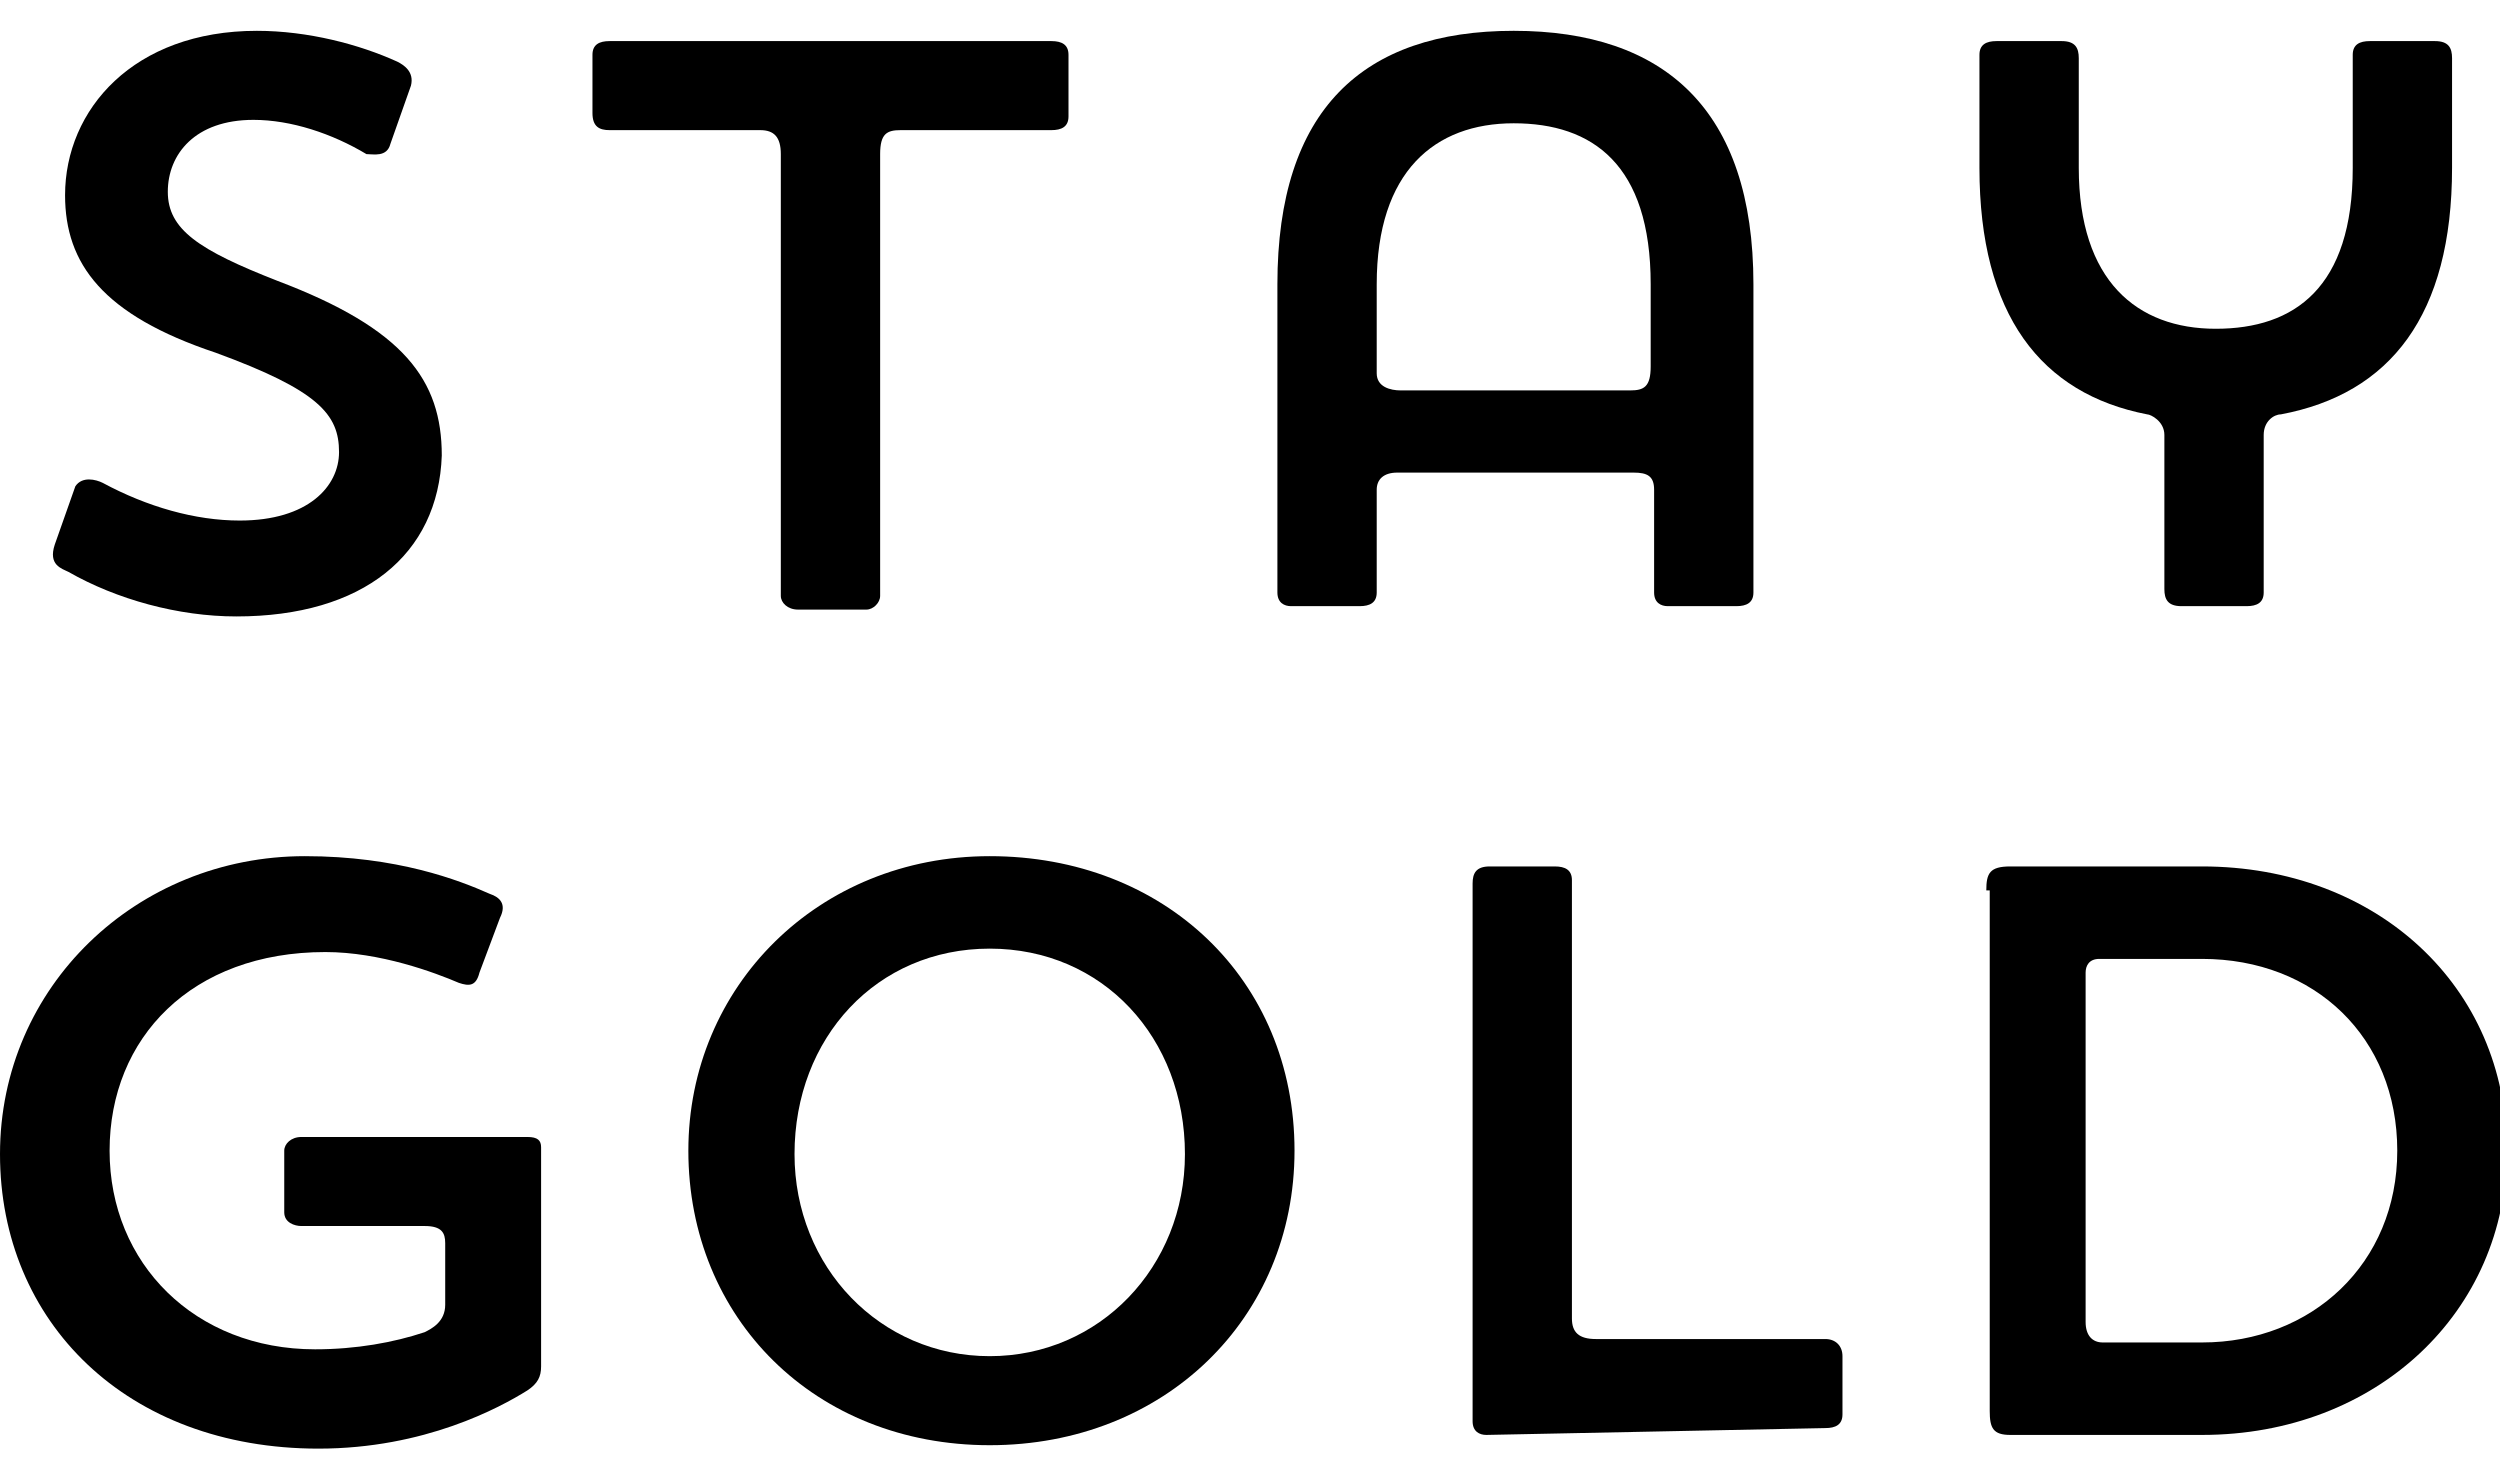 <?xml version="1.0" encoding="utf-8"?>
<!-- Generator: Adobe Illustrator 23.0.0, SVG Export Plug-In . SVG Version: 6.00 Build 0)  -->
<svg version="1.1" id="Lager_1" xmlns="http://www.w3.org/2000/svg" xmlns:xlink="http://www.w3.org/1999/xlink" x="0px" y="0px"
	 viewBox="0 0 73 43" style="enable-background:new 0 0 73 43;" xml:space="preserve">
<path d="M15.8,39.9c0,0.3-0.1,0.5-0.4,0.7c-0.8,0.5-3,1.7-6.1,1.7c-5.6,0-9.3-3.7-9.3-8.6C0,28.8,4,25,8.9,25c2.7,0,4.5,0.7,5.4,1.1
	c0.3,0.1,0.5,0.3,0.3,0.7L14,28.4c-0.1,0.4-0.3,0.4-0.6,0.3c-0.7-0.3-2.3-0.9-3.9-0.9c-3.9,0-6.3,2.5-6.3,5.8c0,3.3,2.5,5.8,6,5.8
	c1.2,0,2.3-0.2,3.2-0.5c0.2-0.1,0.6-0.3,0.6-0.8v-1.8c0-0.3-0.1-0.5-0.6-0.5H8.8c-0.2,0-0.5-0.1-0.5-0.4v-1.8c0-0.2,0.2-0.4,0.5-0.4
	h6.6c0.3,0,0.4,0.1,0.4,0.3C15.8,33.5,15.8,39.9,15.8,39.9z"/>
<path d="M28.9,25c5.1,0,8.9,3.6,8.9,8.6c0,4.9-3.8,8.6-8.9,8.6c-5.1,0-8.8-3.7-8.8-8.6C20.1,28.8,23.9,25,28.9,25 M28.9,39.6
	c3.2,0,5.7-2.6,5.7-5.9c0-3.4-2.4-6-5.7-6c-3.3,0-5.7,2.6-5.7,6C23.2,37,25.7,39.6,28.9,39.6"/>
<path d="M43.4,41.9c-0.2,0-0.4-0.1-0.4-0.4V25.8c0-0.3,0.1-0.5,0.5-0.5h1.9c0.3,0,0.5,0.1,0.5,0.4v12.8c0,0.4,0.2,0.6,0.7,0.6h6.7
	c0.3,0,0.5,0.2,0.5,0.5v1.7c0,0.3-0.2,0.4-0.5,0.4L43.4,41.9L43.4,41.9z"/>
<path d="M58,26c0-0.5,0.1-0.7,0.7-0.7h5.6c5.1,0,8.9,3.5,8.9,8.3c0,4.7-3.8,8.3-8.9,8.3h-5.6c-0.5,0-0.6-0.2-0.6-0.7V26z M61.3,28
	c-0.3,0-0.4,0.2-0.4,0.4v10.2c0,0.4,0.2,0.6,0.5,0.6h2.9c3.2,0,5.7-2.3,5.7-5.6c0-3.3-2.4-5.6-5.7-5.6H61.3z"/>
<path d="M6.9,18c-1.7,0-3.5-0.5-4.9-1.3c-0.2-0.1-0.6-0.2-0.4-0.8l0.6-1.7C2.4,13.9,2.8,14,3,14.1c1.3,0.7,2.7,1.1,4,1.1
	c2,0,2.9-1,2.9-2c0-1.1-0.6-1.8-3.6-2.9C3,9.2,1.9,7.7,1.9,5.7c0-2.5,2-4.8,5.6-4.8c1.5,0,3,0.4,4.1,0.9c0.2,0.1,0.5,0.3,0.4,0.7
	l-0.6,1.7c-0.1,0.4-0.5,0.3-0.7,0.3C9.7,3.9,8.5,3.5,7.4,3.5c-1.7,0-2.5,1-2.5,2.1c0,1.1,0.9,1.7,3.2,2.6c3.7,1.4,4.8,2.9,4.8,5.1
	C12.8,16.2,10.6,18,6.9,18"/>
<path d="M22.8,4.5c0-0.5-0.2-0.7-0.6-0.7h-4.4c-0.3,0-0.5-0.1-0.5-0.5V1.6c0-0.3,0.2-0.4,0.5-0.4h12.9c0.3,0,0.5,0.1,0.5,0.4v1.8
	c0,0.3-0.2,0.4-0.5,0.4h-4.4c-0.4,0-0.6,0.1-0.6,0.7v12.9c0,0.2-0.2,0.4-0.4,0.4h-2c-0.3,0-0.5-0.2-0.5-0.4V4.5z"/>
<path d="M40.8,13.8c-0.4,0-0.6,0.2-0.6,0.5v3c0,0.3-0.2,0.4-0.5,0.4h-2c-0.2,0-0.4-0.1-0.4-0.4V8.3c0-5.1,2.5-7.4,6.9-7.4
	s7,2.3,7,7.4v9c0,0.3-0.2,0.4-0.5,0.4h-2c-0.2,0-0.4-0.1-0.4-0.4v-3c0-0.4-0.2-0.5-0.6-0.5H40.8z M40.2,10.9c0,0.4,0.4,0.5,0.7,0.5
	c1.9,0,5.5,0,6.7,0c0.4,0,0.6-0.1,0.6-0.7V8.3c0-3.5-1.7-4.7-4-4.7s-4,1.4-4,4.7L40.2,10.9L40.2,10.9z"/>
<path d="M71.6,4.9c0,4.3-1.8,6.6-5,7.2c-0.2,0-0.5,0.2-0.5,0.6v4.6c0,0.3-0.2,0.4-0.5,0.4h-1.9c-0.4,0-0.5-0.2-0.5-0.5v-4.5
	c0-0.4-0.4-0.6-0.5-0.6c-3.1-0.6-4.9-2.9-4.9-7.2V1.6c0-0.3,0.2-0.4,0.5-0.4h1.9c0.4,0,0.5,0.2,0.5,0.5v3.2c0,3.3,1.7,4.7,4,4.7
	c2.3,0,4-1.2,4-4.7V1.6c0-0.3,0.2-0.4,0.5-0.4h1.9c0.4,0,0.5,0.2,0.5,0.5V4.9z"/>
</svg>
